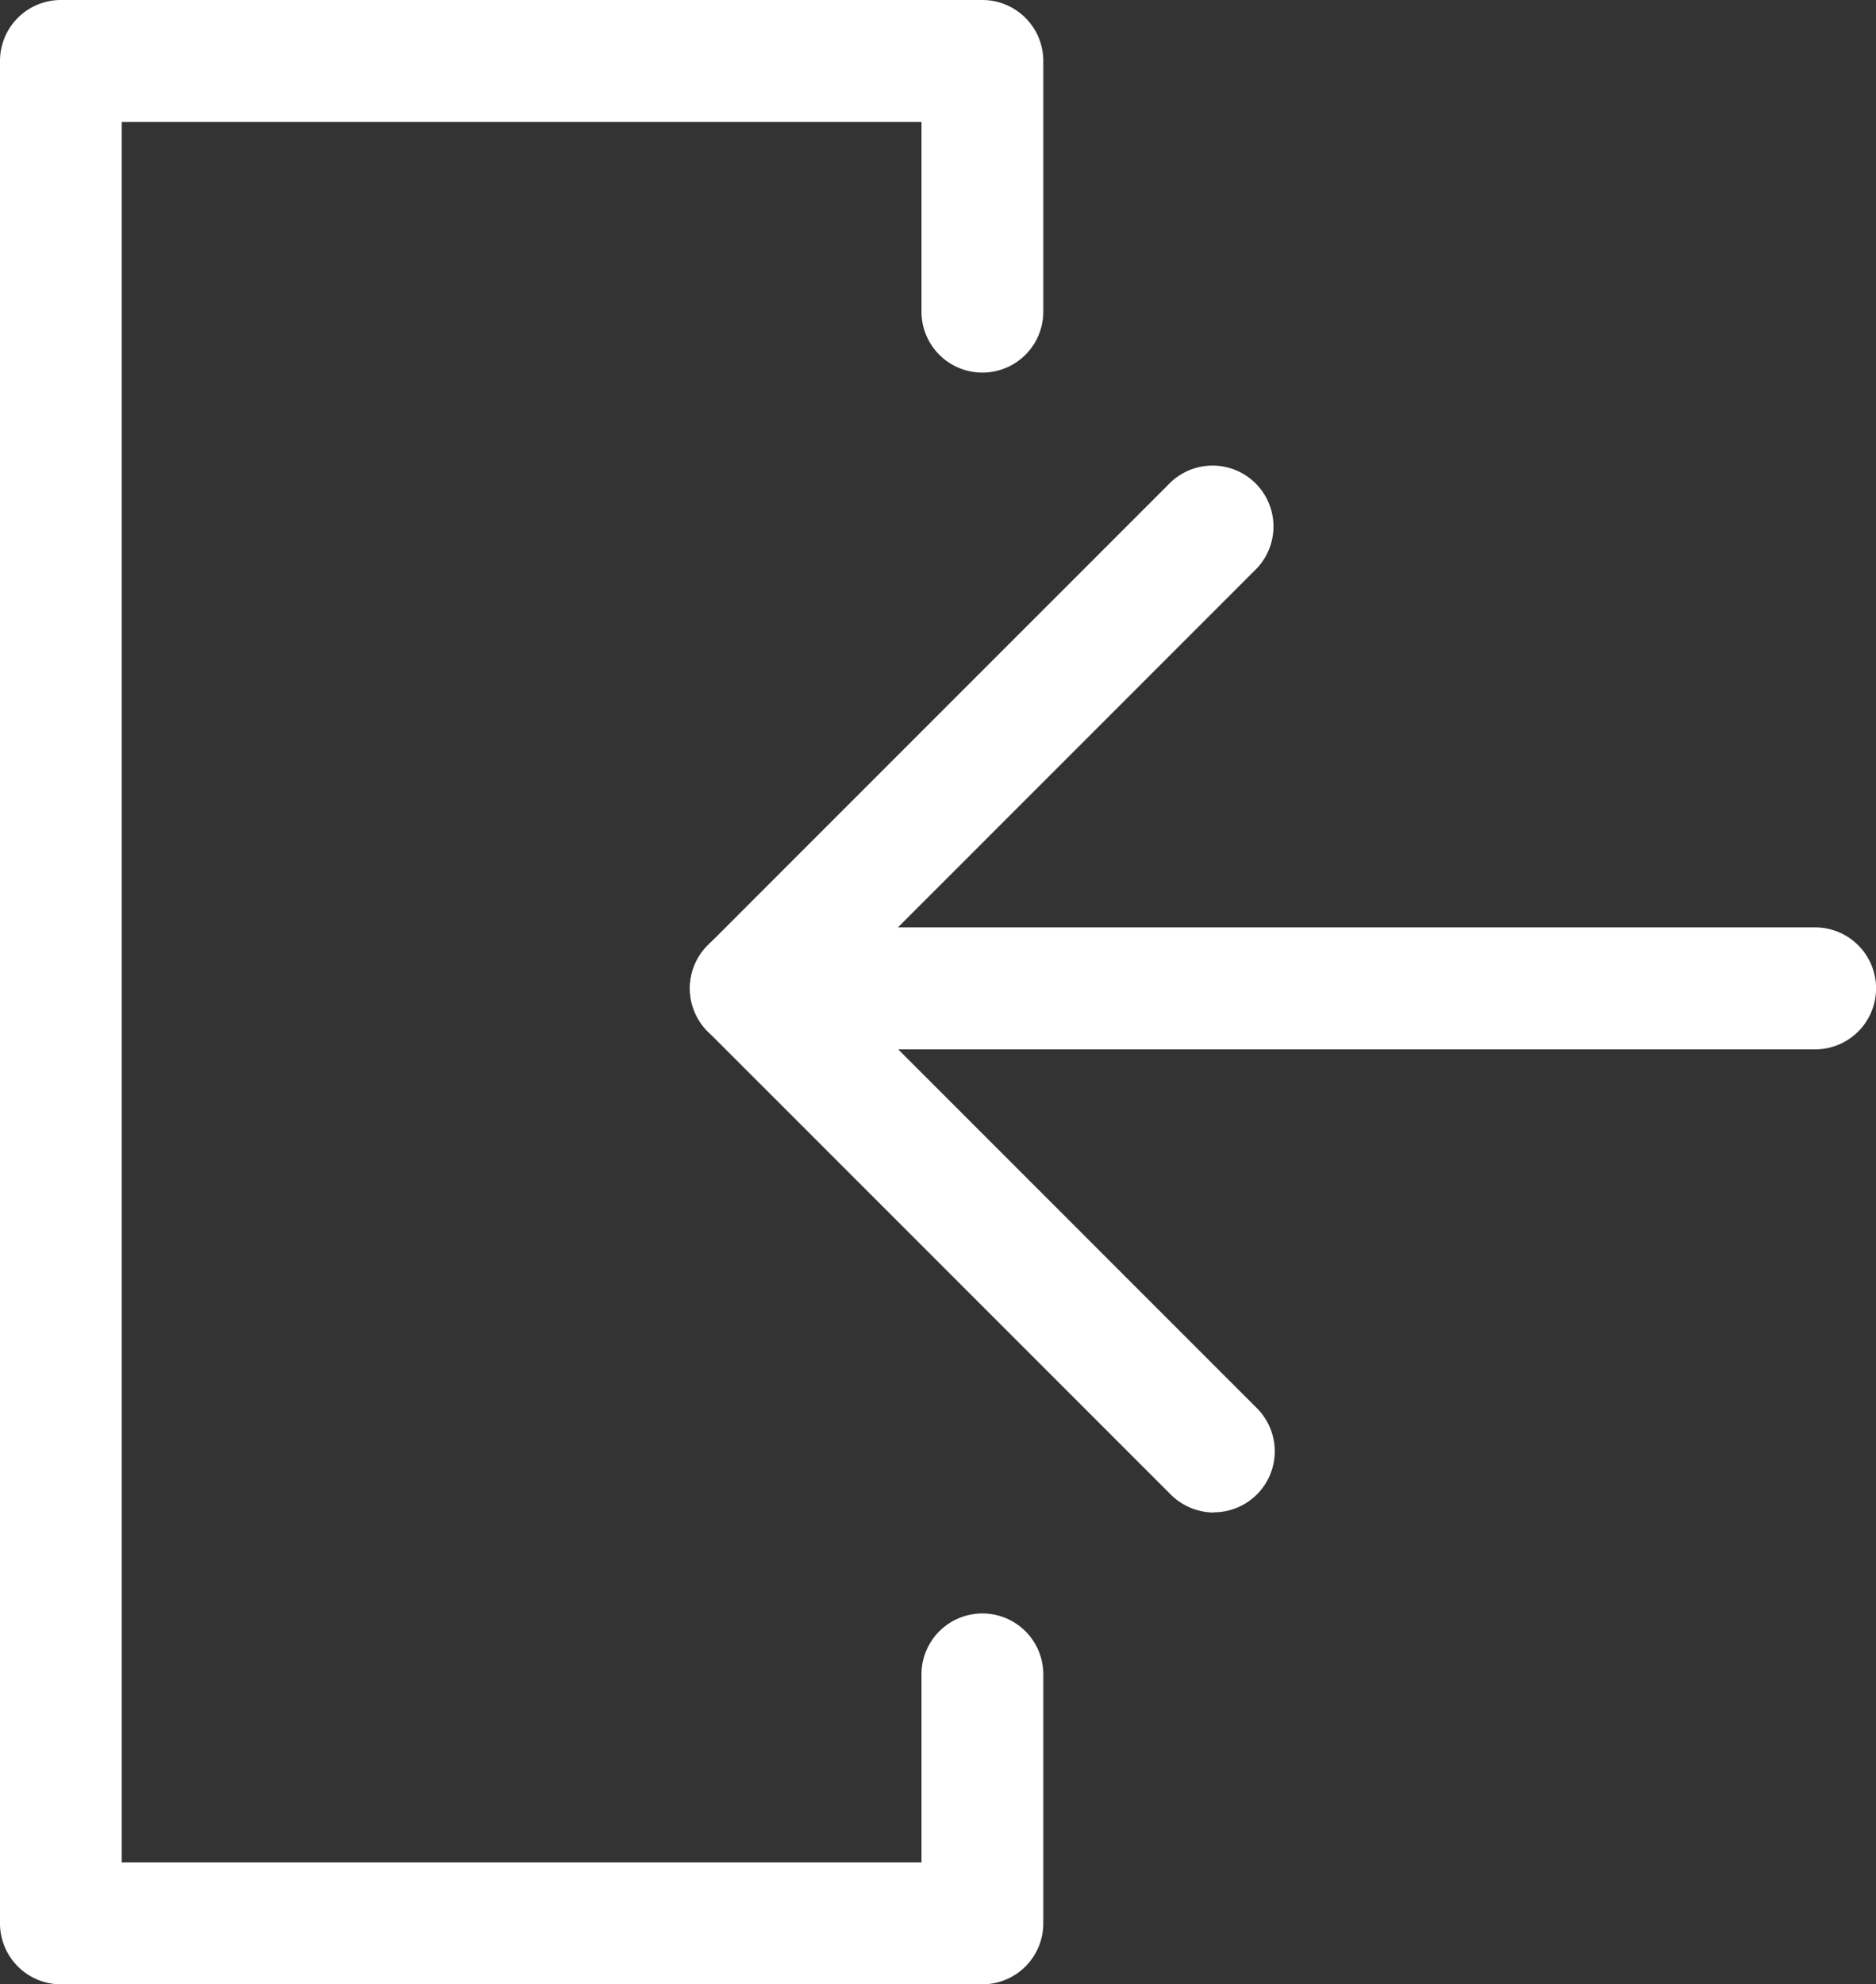 <svg xmlns="http://www.w3.org/2000/svg" width="27.258" height="28.822" viewBox="0 0 27.258 28.822">
  <rect x="0" y="0" width="27.258" height="28.822" fill="#333333" stroke="none"/>
  <g id="Group_435" data-name="Group 435" transform="translate(-2921.885 -618.307)">
    <g id="Group_434" data-name="Group 434">
      <g id="Group_433" data-name="Group 433">
        <path id="Path_1381" data-name="Path 1381" d="M2939.523,640.276a.893.893,0,0,1-.626-.26l-6.728-6.727a.885.885,0,0,1,0-1.252l6.728-6.727a.885.885,0,0,1,1.251,1.251l-6.1,6.1,6.1,6.1a.886.886,0,0,1-.625,1.512Z" fill="#fff"/>
        <path id="Path_1382" data-name="Path 1382" d="M2948.258,633.549h-15.463a.886.886,0,0,1,0-1.772h15.463a.886.886,0,0,1,0,1.772Z" fill="#fff"/>
      </g>
      <path id="Path_1383" data-name="Path 1383" d="M2936.16,647.129h-13.391a.886.886,0,0,1-.884-.888V619.192a.885.885,0,0,1,.884-.885h13.391a.886.886,0,0,1,.884.885v3.642a.885.885,0,0,1-1.77,0v-2.755h-11.62v25.278h11.62v-2.73a.885.885,0,1,1,1.77,0v3.614A.886.886,0,0,1,2936.16,647.129Z" fill="#fff"/>
    </g>
  </g>
</svg>
